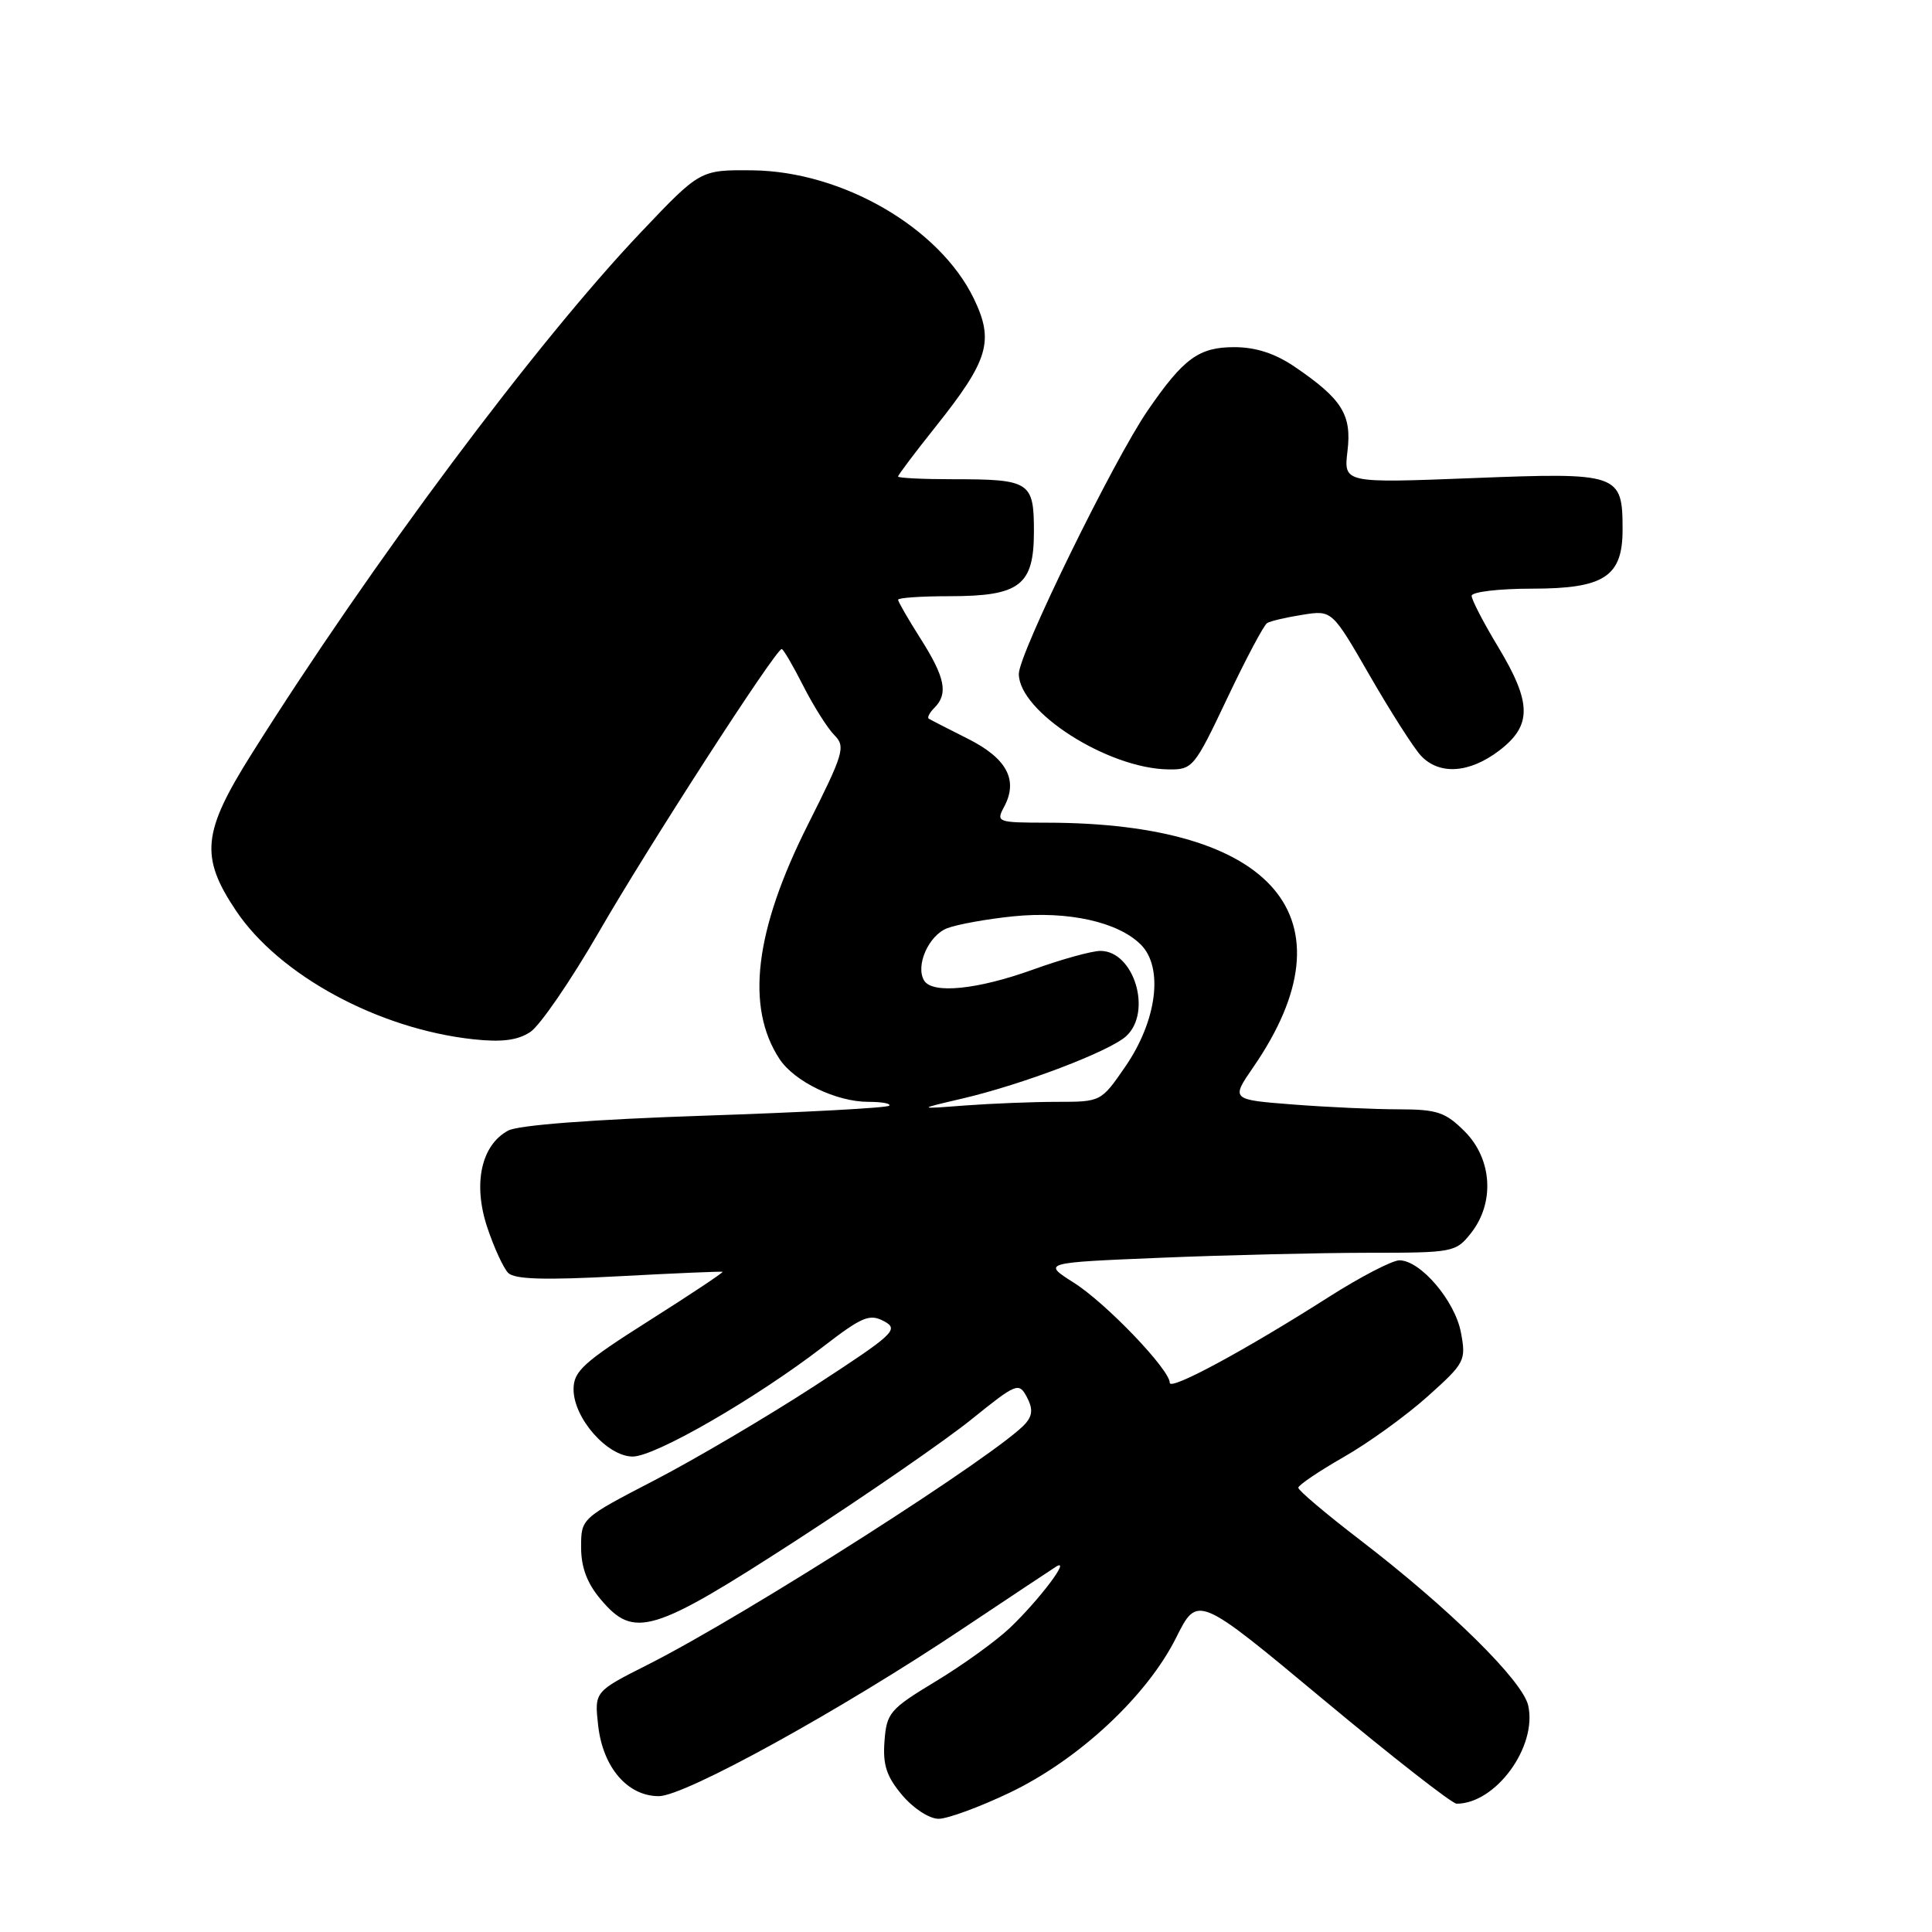 <?xml version="1.0" encoding="UTF-8" standalone="no"?>
<!DOCTYPE svg PUBLIC "-//W3C//DTD SVG 1.1//EN" "http://www.w3.org/Graphics/SVG/1.1/DTD/svg11.dtd" >
<svg xmlns="http://www.w3.org/2000/svg" xmlns:xlink="http://www.w3.org/1999/xlink" version="1.1" viewBox="0 0 256 256">
 <g >
 <path fill="currentColor"
d=" M 133.85 237.51 C 142.96 233.14 151.98 224.73 155.84 217.01 C 158.68 211.32 158.68 211.32 175.30 225.16 C 184.44 232.77 192.41 239.00 193.01 239.00 C 198.19 239.00 203.70 231.46 202.50 226.01 C 201.78 222.72 192.08 213.16 180.25 204.08 C 175.71 200.60 172.01 197.47 172.03 197.13 C 172.05 196.78 174.74 194.96 178.02 193.08 C 181.31 191.21 186.31 187.59 189.15 185.05 C 194.12 180.60 194.28 180.29 193.58 176.56 C 192.79 172.36 188.22 167.00 185.43 167.00 C 184.48 167.00 180.28 169.18 176.10 171.84 C 164.99 178.92 155.00 184.31 155.00 183.23 C 155.00 181.48 146.57 172.68 142.31 169.98 C 138.10 167.31 138.10 167.31 153.80 166.66 C 162.43 166.30 174.75 166.01 181.18 166.00 C 192.60 166.00 192.90 165.94 194.93 163.37 C 198.09 159.35 197.72 153.57 194.08 149.92 C 191.52 147.36 190.43 147.00 185.33 146.99 C 182.12 146.99 175.81 146.70 171.30 146.35 C 163.10 145.71 163.10 145.71 166.09 141.37 C 179.62 121.70 168.91 109.04 138.71 109.01 C 132.14 109.00 131.96 108.94 133.05 106.91 C 134.95 103.37 133.42 100.49 128.27 97.90 C 125.65 96.58 123.30 95.38 123.07 95.23 C 122.83 95.09 123.17 94.43 123.82 93.78 C 125.67 91.93 125.24 89.77 122.00 84.66 C 120.35 82.06 119.00 79.72 119.00 79.47 C 119.00 79.21 122.05 79.00 125.78 79.00 C 135.15 79.00 137.00 77.58 137.00 70.41 C 137.00 63.83 136.48 63.50 126.25 63.50 C 122.27 63.50 119.00 63.34 119.00 63.14 C 119.00 62.94 121.26 59.94 124.03 56.47 C 131.01 47.70 131.75 45.18 129.03 39.55 C 124.47 30.15 111.60 22.70 99.71 22.57 C 92.78 22.50 92.78 22.50 84.95 30.75 C 71.07 45.36 49.12 74.78 33.31 99.95 C 26.81 110.28 26.49 113.52 31.25 120.64 C 36.98 129.22 50.13 136.35 62.72 137.71 C 66.48 138.12 68.58 137.85 70.26 136.75 C 71.54 135.91 75.63 129.95 79.36 123.49 C 85.94 112.08 102.79 86.00 103.58 86.00 C 103.79 86.00 105.08 88.20 106.44 90.89 C 107.81 93.58 109.66 96.51 110.56 97.41 C 112.07 98.93 111.81 99.81 107.05 109.27 C 100.00 123.30 98.77 133.42 103.28 140.31 C 105.26 143.32 110.81 146.00 115.07 146.00 C 116.86 146.00 118.10 146.23 117.82 146.51 C 117.54 146.80 106.55 147.39 93.40 147.83 C 78.55 148.33 68.68 149.08 67.33 149.81 C 63.75 151.74 62.65 156.87 64.56 162.62 C 65.45 165.30 66.71 168.03 67.34 168.67 C 68.19 169.52 72.17 169.64 82.00 169.11 C 89.42 168.71 95.61 168.45 95.75 168.52 C 95.88 168.60 91.50 171.52 86.00 175.00 C 77.29 180.52 76.00 181.69 76.00 184.09 C 76.00 187.92 80.48 193.00 83.84 193.00 C 86.82 193.00 100.19 185.28 109.11 178.41 C 114.24 174.46 115.23 174.05 117.14 175.07 C 119.16 176.16 118.51 176.76 107.91 183.66 C 101.63 187.74 92.11 193.35 86.75 196.13 C 77.00 201.19 77.00 201.19 77.00 205.02 C 77.00 207.68 77.79 209.79 79.59 211.92 C 84.02 217.19 86.45 216.45 105.60 204.05 C 114.89 198.03 125.30 190.84 128.73 188.07 C 134.68 183.27 135.00 183.14 136.05 185.09 C 136.85 186.59 136.83 187.50 135.95 188.55 C 132.85 192.29 98.77 214.07 85.79 220.60 C 78.76 224.15 78.76 224.15 79.26 228.64 C 79.89 234.20 83.15 238.00 87.30 238.00 C 90.75 238.00 111.40 226.62 127.62 215.77 C 133.61 211.77 139.14 208.10 139.92 207.60 C 142.01 206.29 137.72 211.98 133.84 215.68 C 132.00 217.43 127.58 220.62 124.00 222.78 C 117.90 226.47 117.48 226.96 117.20 230.72 C 116.96 233.86 117.47 235.40 119.54 237.86 C 121.02 239.62 123.14 241.00 124.37 241.00 C 125.57 241.00 129.84 239.43 133.85 237.51 Z  M 162.61 92.53 C 165.08 87.32 167.46 82.83 167.90 82.56 C 168.33 82.29 170.45 81.80 172.60 81.46 C 176.50 80.84 176.50 80.84 181.50 89.52 C 184.25 94.29 187.29 99.05 188.25 100.10 C 190.67 102.73 194.69 102.48 198.66 99.45 C 203.02 96.12 202.98 93.14 198.50 85.70 C 196.57 82.51 195.00 79.47 195.00 78.95 C 195.00 78.43 198.60 78.00 203.00 78.00 C 212.56 78.00 215.00 76.41 215.00 70.19 C 215.00 62.74 214.55 62.59 195.16 63.35 C 178.04 64.02 178.04 64.02 178.55 59.76 C 179.13 54.93 177.82 52.86 171.51 48.57 C 168.94 46.83 166.38 46.00 163.55 46.00 C 158.85 46.00 156.83 47.48 152.08 54.39 C 147.56 60.96 135.00 86.63 135.00 89.29 C 135.00 94.31 146.79 101.84 154.81 101.95 C 158.03 102.00 158.26 101.71 162.61 92.53 Z  M 127.53 145.56 C 135.52 143.69 146.97 139.33 149.21 137.31 C 152.72 134.13 150.28 126.00 145.81 126.00 C 144.67 126.00 140.62 127.12 136.81 128.50 C 129.53 131.12 123.57 131.73 122.46 129.94 C 121.26 127.99 123.04 123.94 125.52 122.99 C 126.87 122.48 130.80 121.77 134.24 121.42 C 141.51 120.68 148.15 122.15 151.17 125.17 C 154.20 128.20 153.30 135.25 149.11 141.33 C 145.91 145.98 145.88 146.00 140.10 146.00 C 136.91 146.00 131.41 146.22 127.90 146.48 C 121.50 146.97 121.50 146.97 127.53 145.56 Z "/>
</g>
</svg>